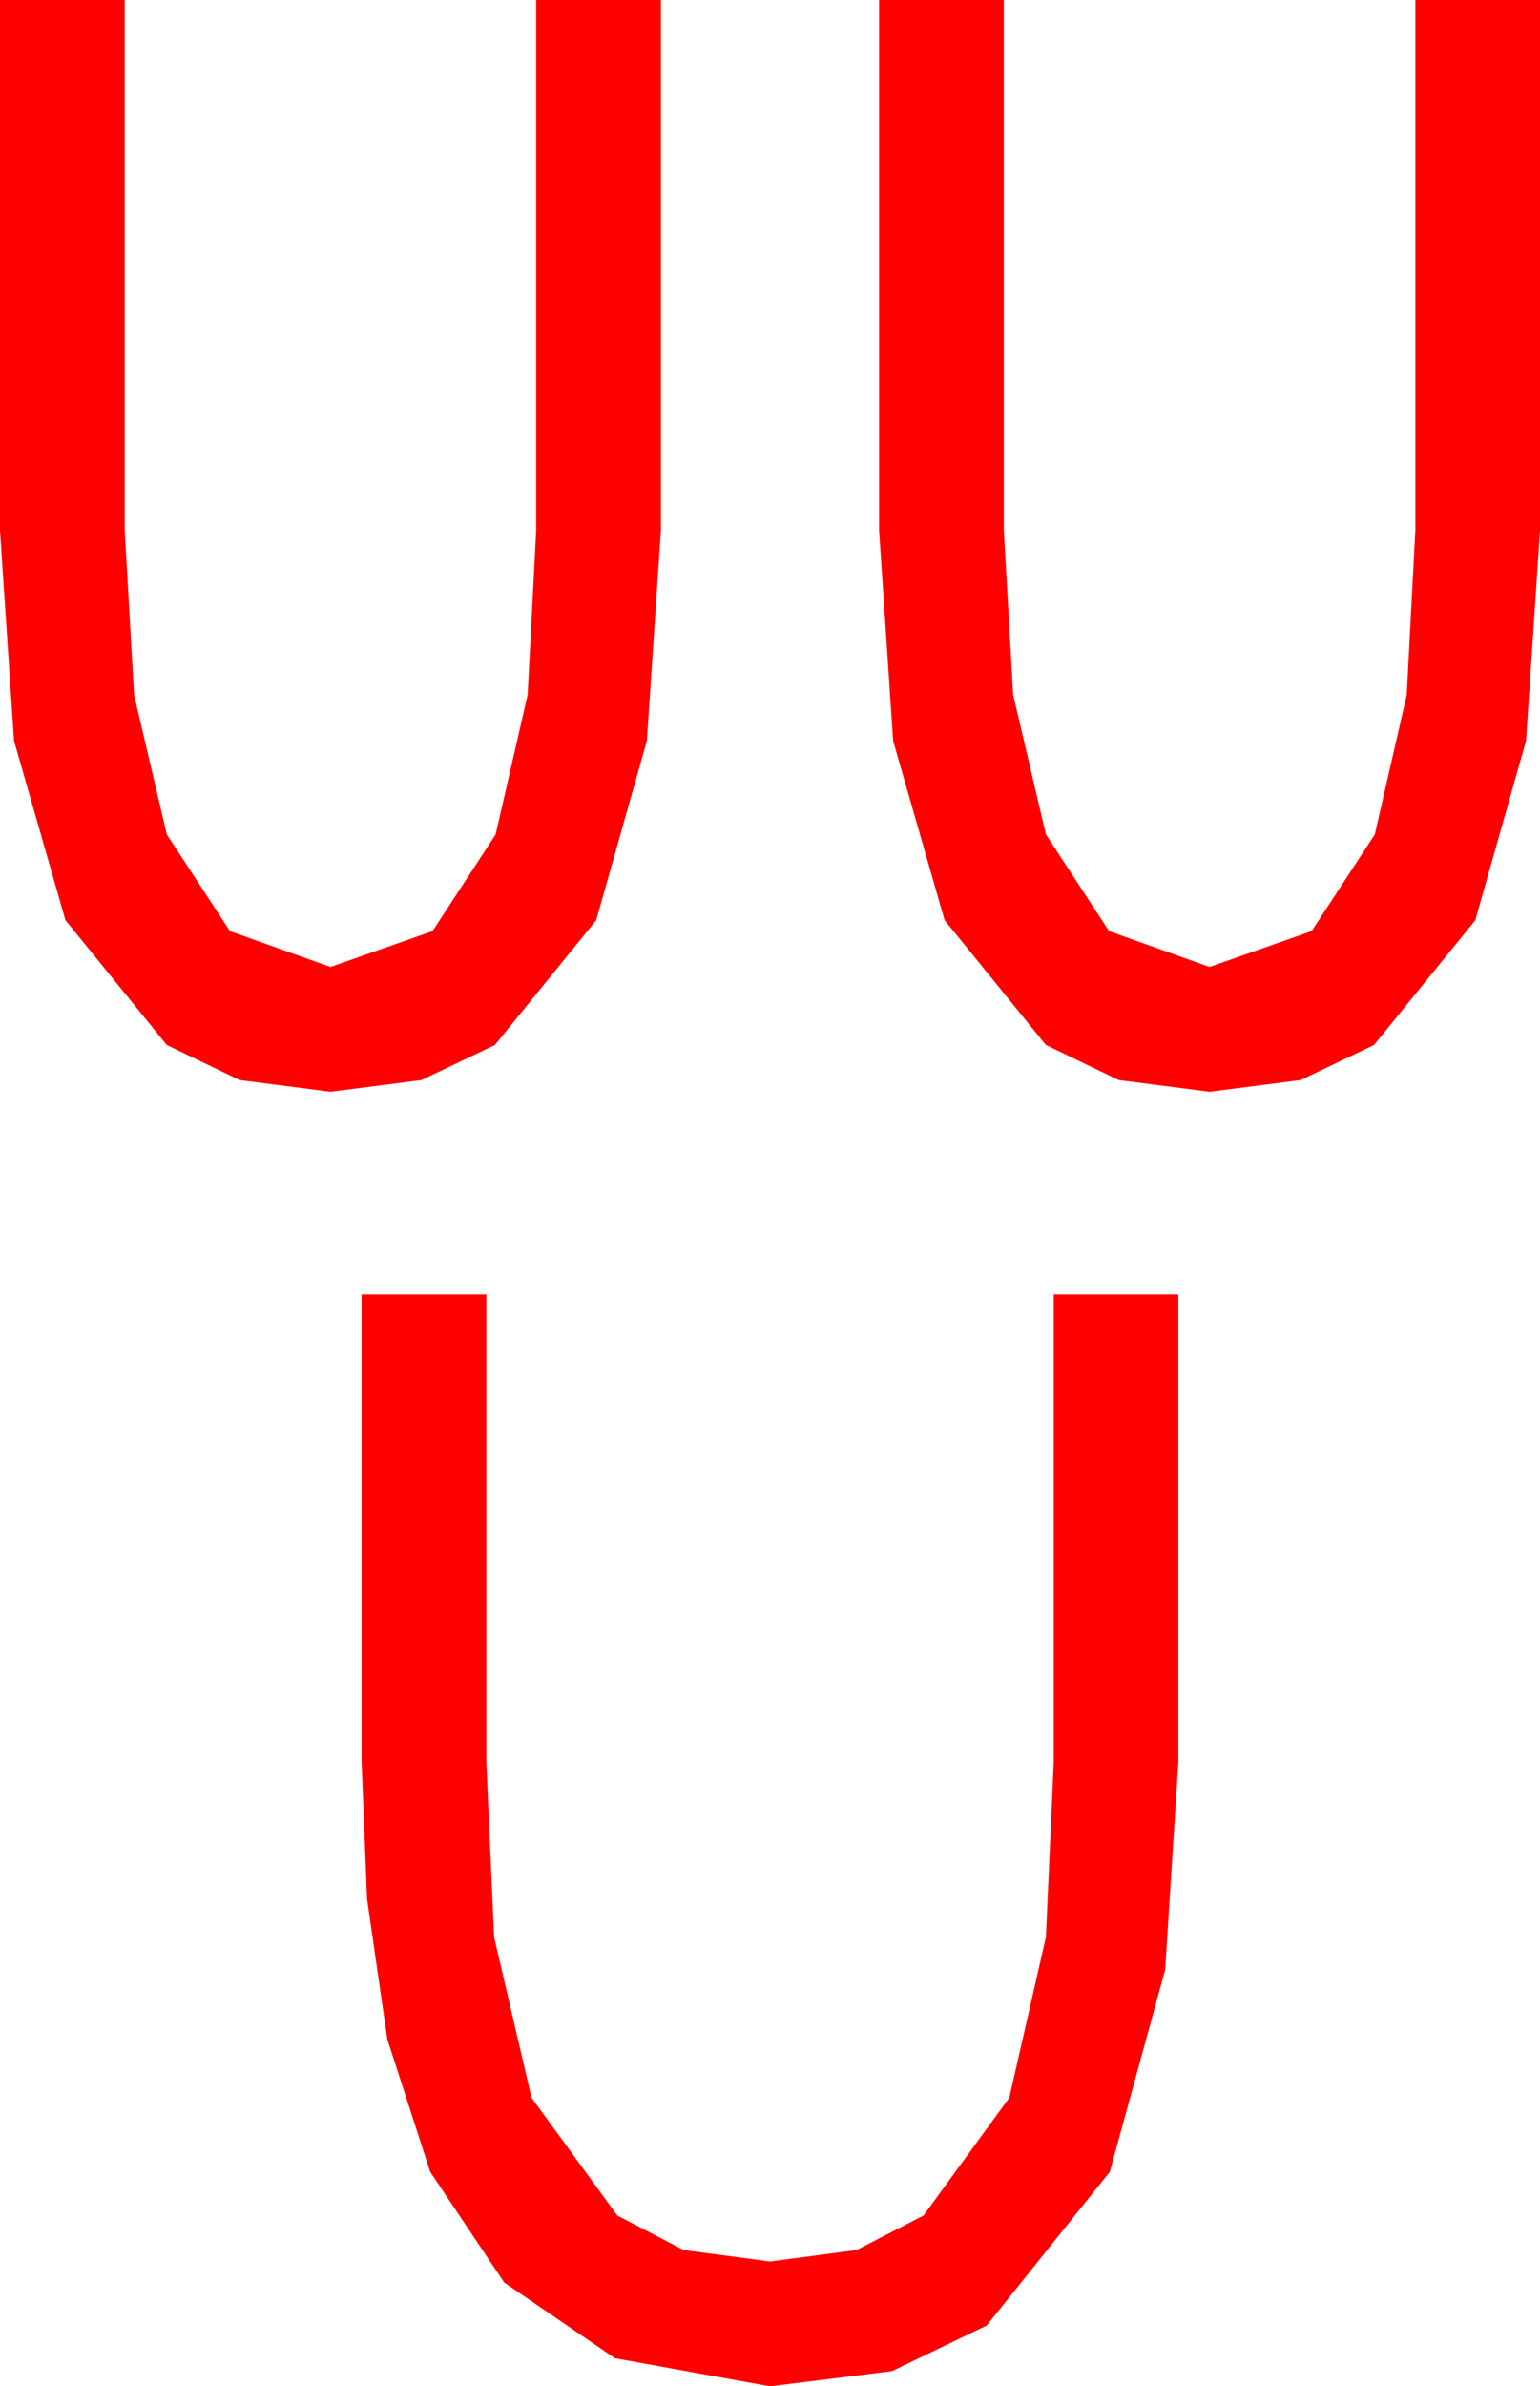 <?xml version="1.0" encoding="utf-8"?>
<!DOCTYPE svg PUBLIC "-//W3C//DTD SVG 1.1//EN" "http://www.w3.org/Graphics/SVG/1.1/DTD/svg11.dtd">
<svg width="28.945" height="44.824" xmlns="http://www.w3.org/2000/svg" xmlns:xlink="http://www.w3.org/1999/xlink" xmlns:xml="http://www.w3.org/XML/1998/namespace" version="1.1">
  <g>
    <g>
      <path style="fill:#FF0000;fill-opacity:1" d="M6.797,24.316L9.141,24.316 9.141,33.105 9.287,36.387 9.99,39.404 11.602,41.616 12.847,42.264 14.473,42.48 16.102,42.264 17.358,41.616 18.97,39.404 19.658,36.387 19.805,33.105 19.805,24.316 22.148,24.316 22.148,33.105 21.899,37.002 20.859,40.796 18.545,43.682 16.765,44.539 14.473,44.824 11.558,44.297 9.478,42.876 8.086,40.796 7.28,38.306 6.899,35.669 6.797,33.105 6.797,24.316z M16.523,0L18.867,0 18.867,9.961 19.043,13.052 19.658,15.674 20.845,17.49 22.734,18.164 24.653,17.49 25.84,15.674 26.44,13.052 26.602,9.961 26.602,0 28.945,0 28.945,9.961 28.682,13.916 27.729,17.285 25.825,19.629 24.445,20.288 22.734,20.508 21.028,20.288 19.658,19.629 17.754,17.285 16.787,13.916 16.523,9.961 16.523,0z M0,0L2.344,0 2.344,9.961 2.52,13.052 3.135,15.674 4.321,17.49 6.211,18.164 8.13,17.49 9.316,15.674 9.917,13.052 10.078,9.961 10.078,0 12.422,0 12.422,9.961 12.158,13.916 11.206,17.285 9.302,19.629 7.921,20.288 6.211,20.508 4.504,20.288 3.135,19.629 1.23,17.285 0.264,13.916 0,9.961 0,0z" />
    </g>
  </g>
</svg>